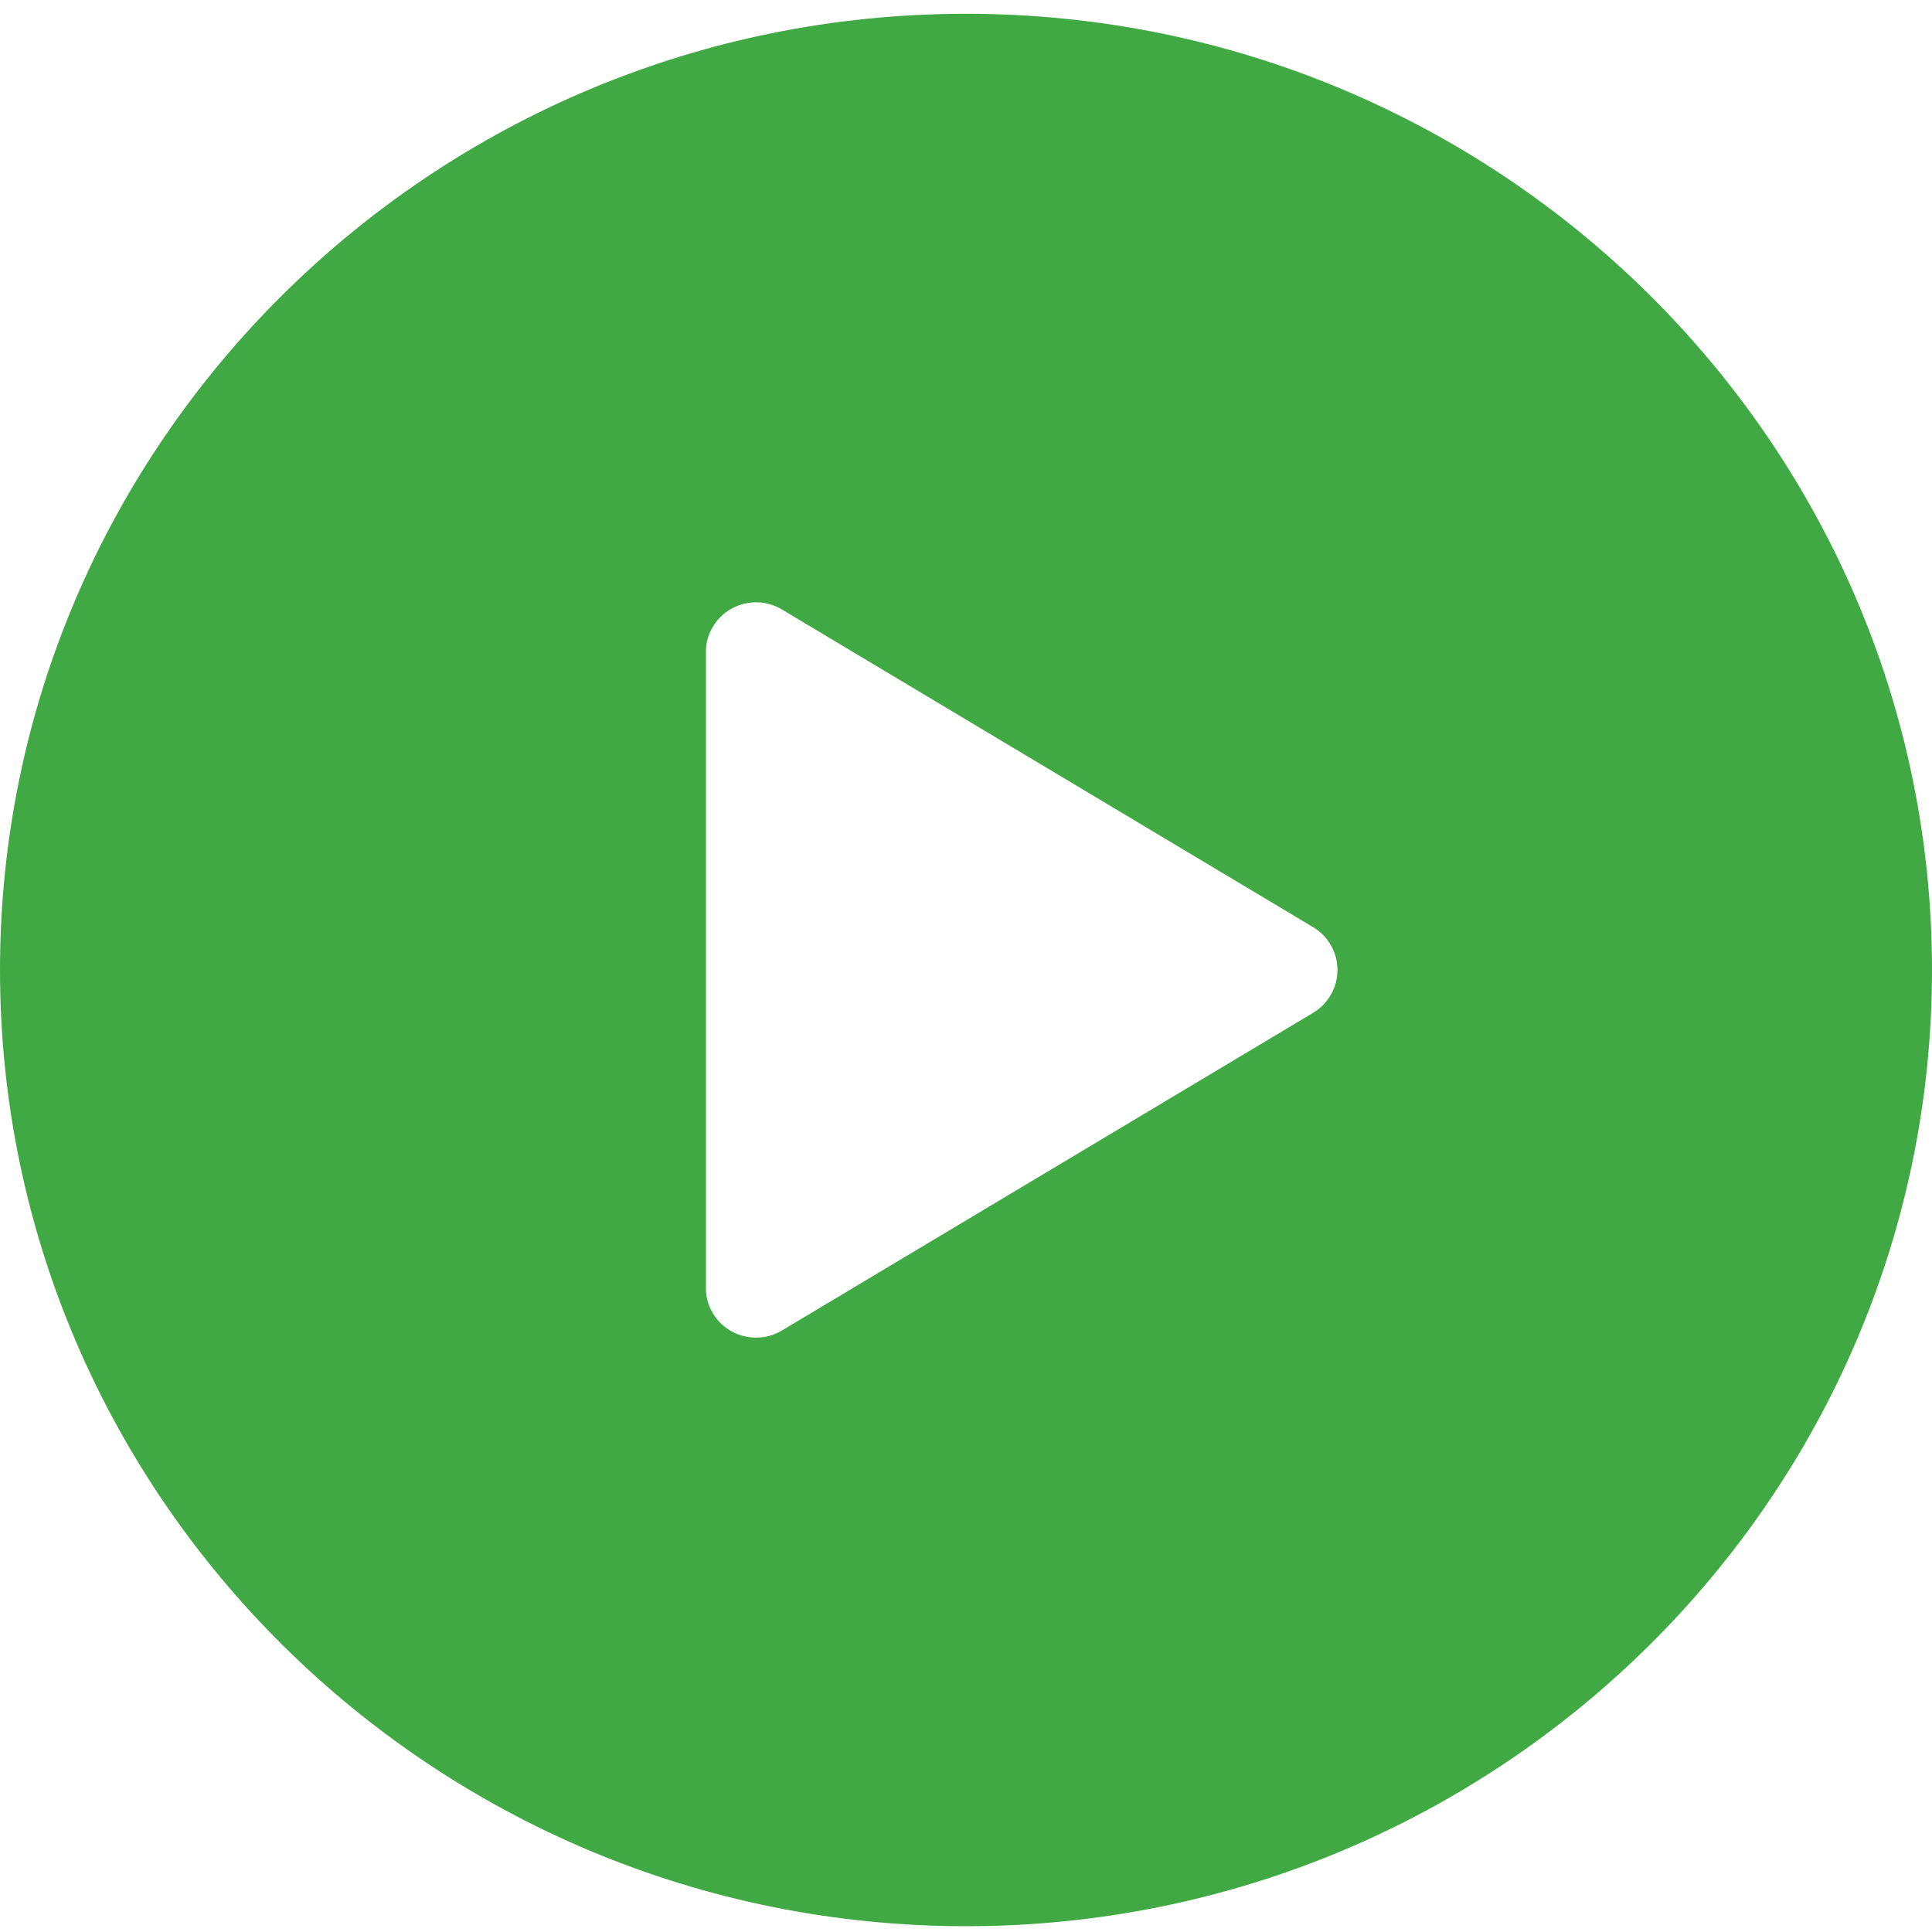 <svg width="15" height="15" fill="none" viewBox='0 0 15 15' xmlns='http://www.w3.org/2000/svg'>
	<path
		d='M7.5 0.107C3.365 0.107 0 3.437 0 7.531C0 11.624 3.365 14.955 7.5 14.955C11.636 14.955 15 11.624 15 7.531C15 3.437 11.636 0.107 7.5 0.107ZM10.196 7.863L6.069 10.331C6.01 10.366 5.943 10.385 5.874 10.385C5.805 10.386 5.737 10.369 5.677 10.335C5.617 10.301 5.567 10.252 5.533 10.193C5.498 10.134 5.48 10.067 5.481 9.998V5.063C5.48 4.995 5.498 4.928 5.533 4.869C5.567 4.81 5.617 4.761 5.677 4.727C5.737 4.693 5.805 4.676 5.874 4.676C5.943 4.677 6.01 4.696 6.069 4.731L10.196 7.199C10.254 7.234 10.301 7.282 10.334 7.341C10.367 7.399 10.384 7.464 10.384 7.531C10.384 7.598 10.367 7.663 10.334 7.721C10.301 7.779 10.254 7.828 10.196 7.863Z'
		fill='#40A944'
	/>
</svg>

